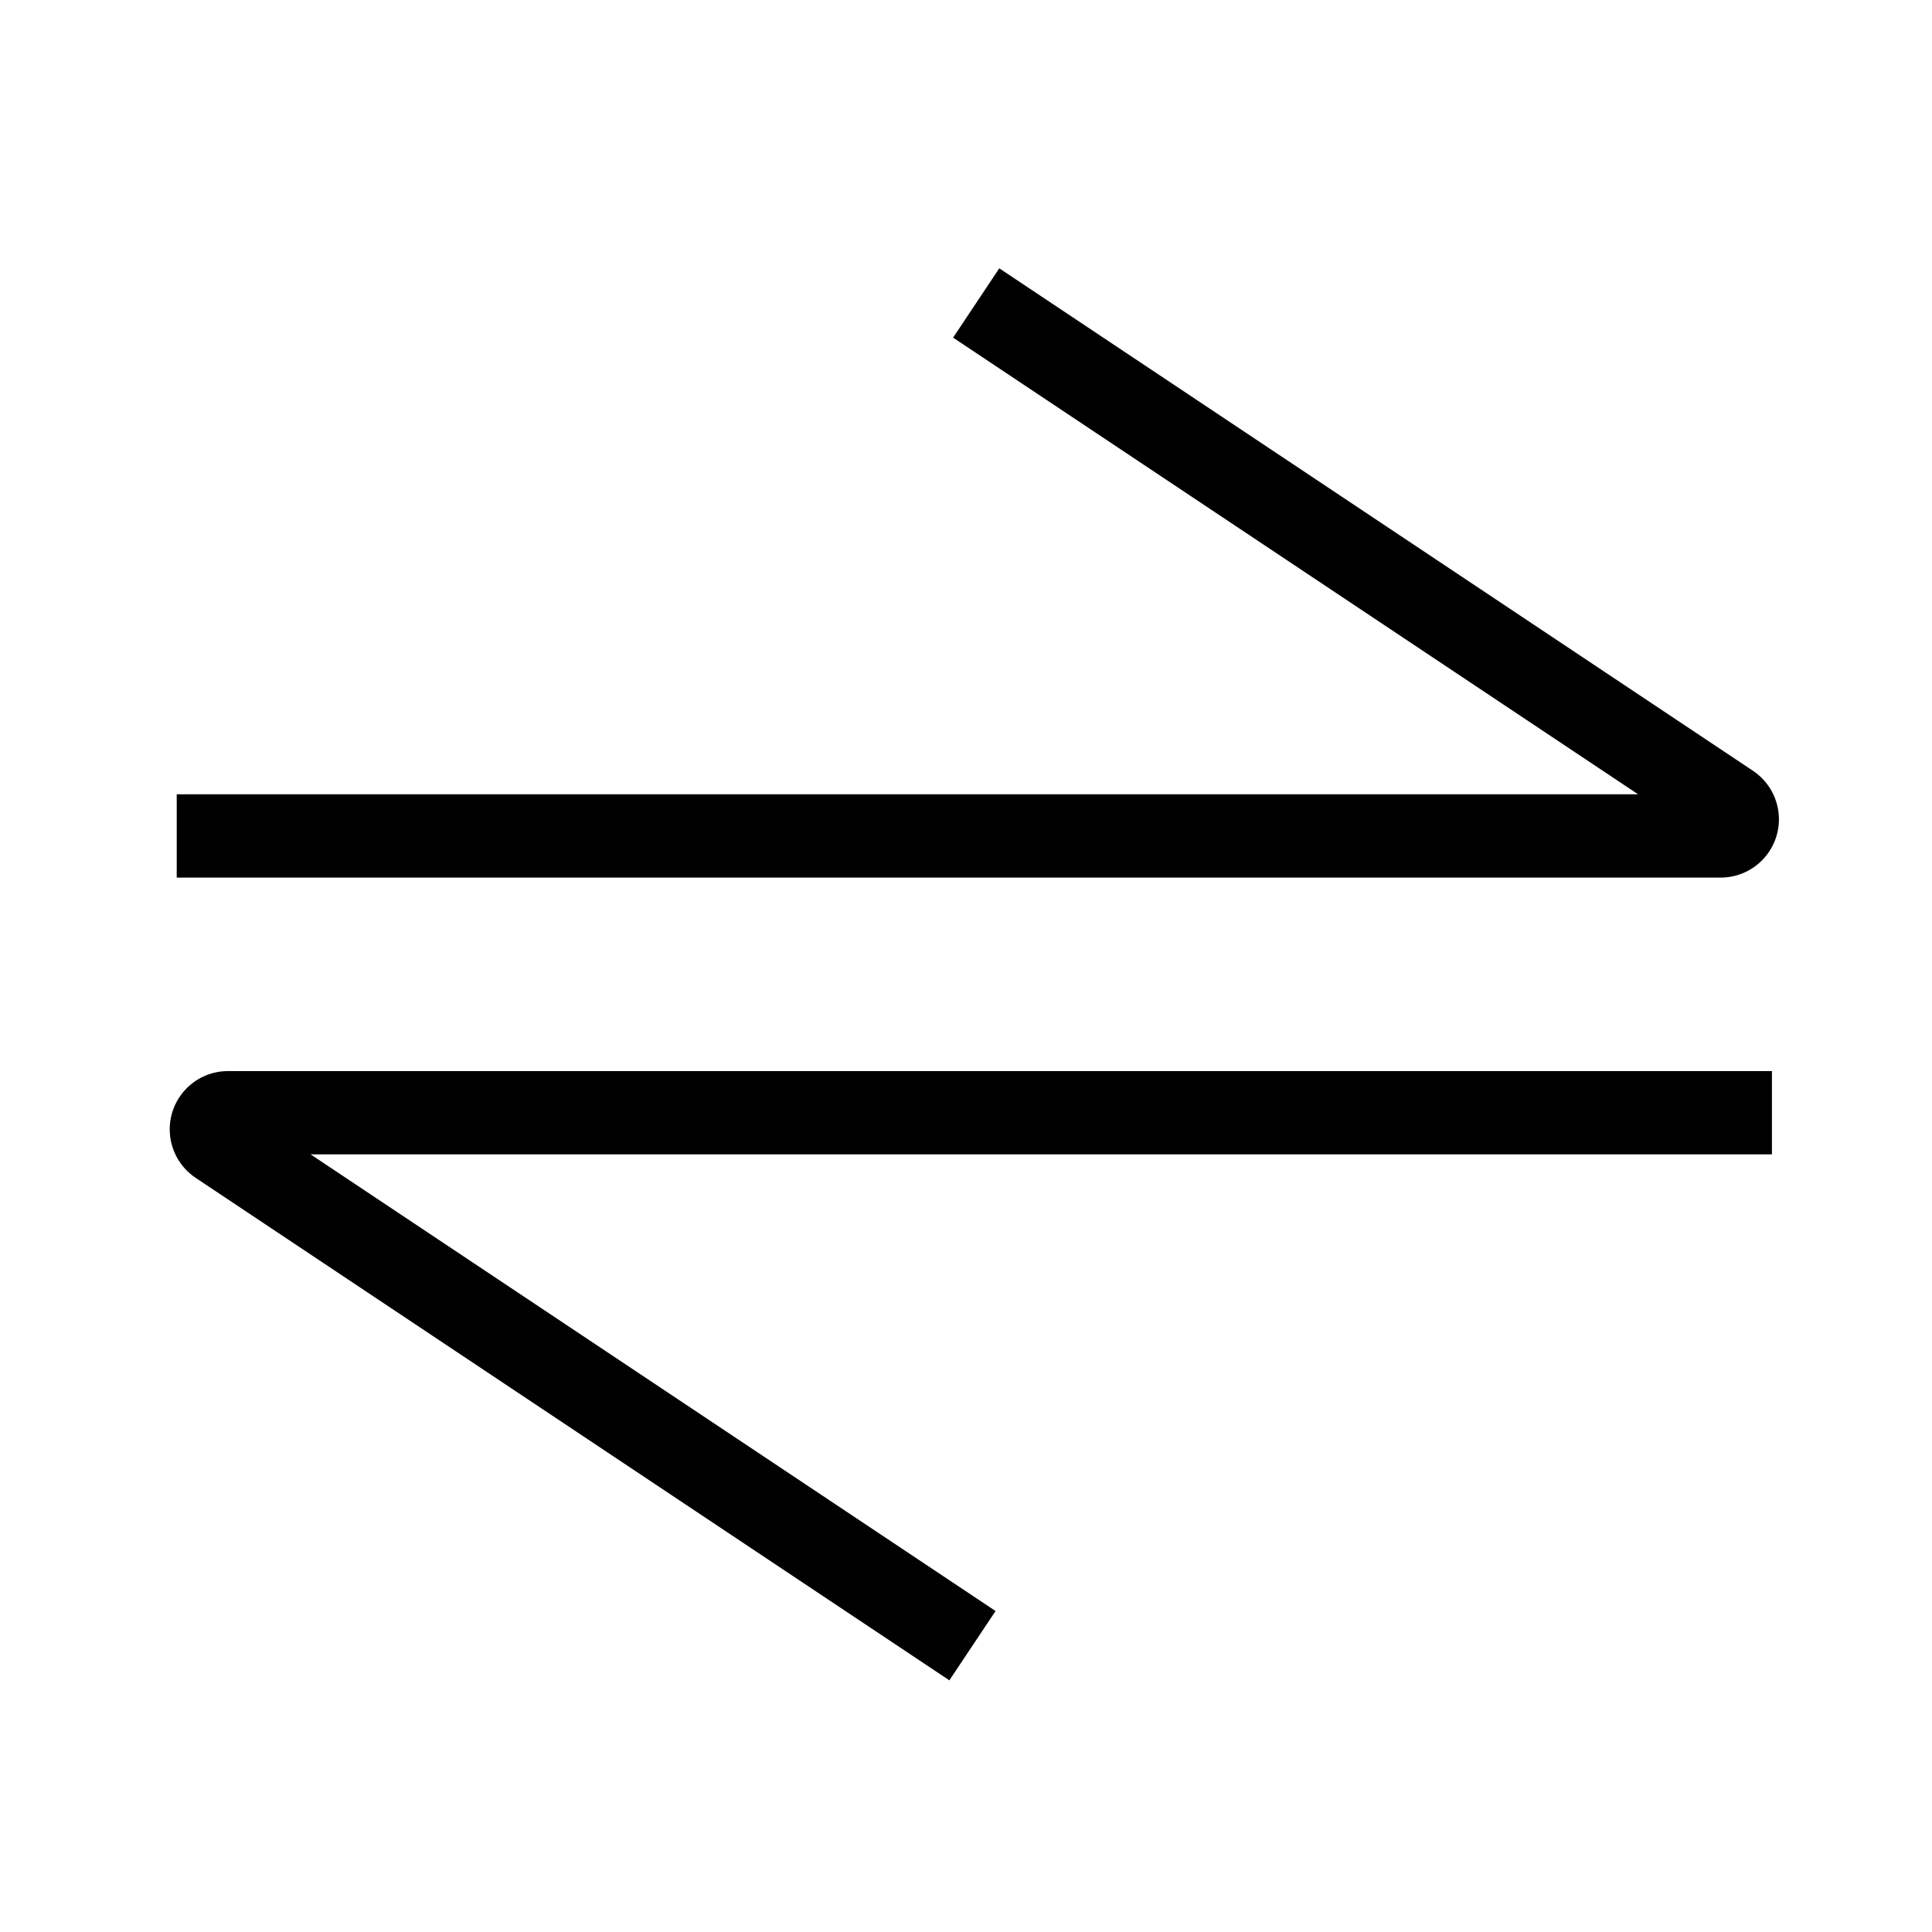 <?xml version="1.0" encoding="UTF-8"?>
<svg  viewBox="0 0 116 116" version="1.1" xmlns="http://www.w3.org/2000/svg" xmlns:xlink="http://www.w3.org/1999/xlink">
    <title>half-arrow-left-right</title>
    <g id="half-arrow-left-right" stroke="none" stroke-width="1" fill="none" fill-rule="evenodd">
        <path d="M106.389,64.309 L106.389,69.309 L18.647,69.309 L59.775,96.728 L57.002,100.889 L11.75,70.721 C10.776,70.072 10.191,68.979 10.191,67.809 C10.191,65.94 11.656,64.413 13.499,64.314 L13.691,64.309 L106.389,64.309 Z M59.998,16.111 L105.25,46.279 C106.224,46.928 106.809,48.021 106.809,49.191 C106.809,51.06 105.344,52.587 103.501,52.686 L103.309,52.691 L10.611,52.691 L10.611,47.691 L98.354,47.691 L57.225,20.272 L59.998,16.111 Z" id="Shape" fill="#000000" fill-rule="nonzero"></path>
    </g>
</svg>